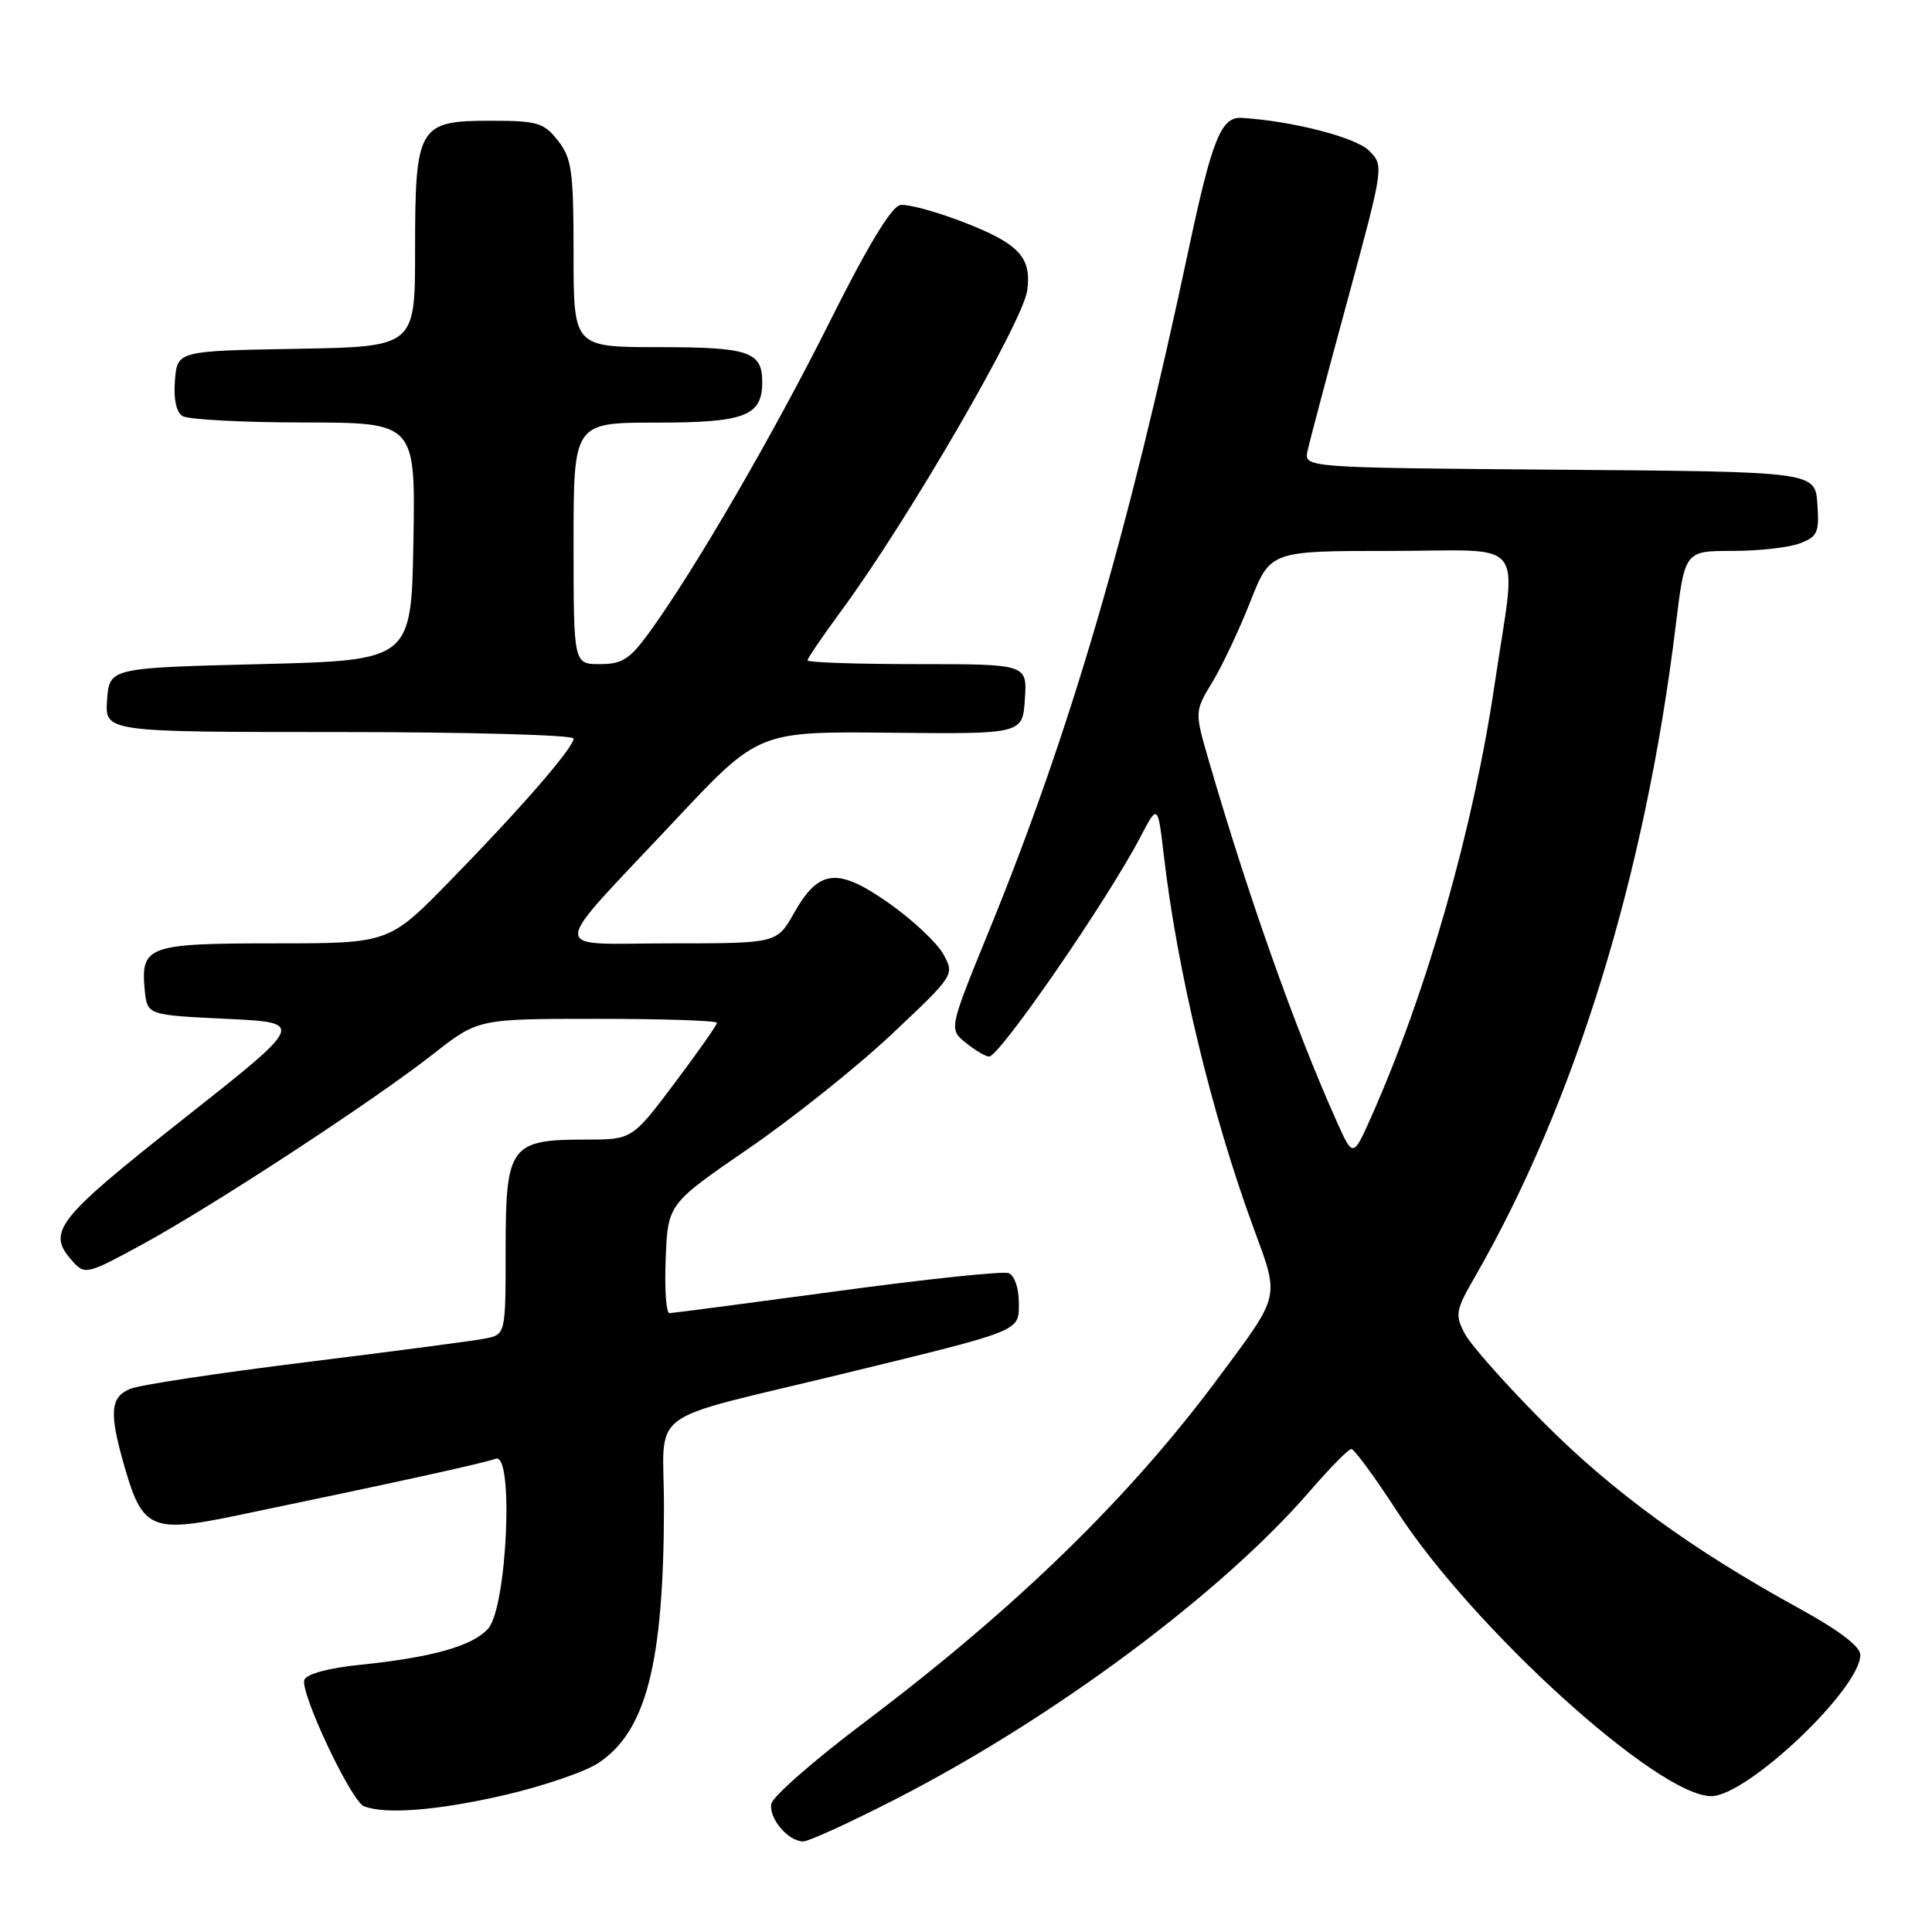 <?xml version="1.0" encoding="UTF-8" standalone="no"?>
<!DOCTYPE svg PUBLIC "-//W3C//DTD SVG 1.1//EN" "http://www.w3.org/Graphics/SVG/1.1/DTD/svg11.dtd" >
<svg xmlns="http://www.w3.org/2000/svg" xmlns:xlink="http://www.w3.org/1999/xlink" version="1.1" viewBox="0 0 256 256">
 <g >
 <path fill="currentColor"
d=" M 118.61 238.43 C 139.53 227.73 161.88 211.11 173.58 197.56 C 176.22 194.50 178.69 192.00 179.06 192.00 C 179.44 192.00 182.16 195.71 185.11 200.25 C 195.24 215.83 219.69 238.00 226.75 238.00 C 231.49 238.00 246.50 223.78 246.50 219.28 C 246.50 218.17 243.67 216.02 238.50 213.18 C 224.25 205.37 213.69 197.69 204.50 188.45 C 199.55 183.48 194.86 178.19 194.08 176.70 C 192.78 174.22 192.88 173.62 195.40 169.25 C 208.69 146.18 218.03 115.89 222.06 82.75 C 223.25 73.00 223.25 73.00 229.56 73.00 C 233.03 73.00 237.05 72.55 238.49 72.00 C 240.84 71.11 241.08 70.55 240.81 66.75 C 240.50 62.50 240.50 62.50 206.64 62.24 C 172.77 61.97 172.77 61.97 173.26 59.74 C 173.52 58.51 175.91 49.50 178.57 39.72 C 183.39 21.96 183.39 21.94 181.39 19.95 C 179.63 18.19 171.22 16.03 164.53 15.62 C 161.81 15.45 160.61 18.42 157.51 33.00 C 149.48 70.79 141.79 97.05 131.01 123.43 C 125.73 136.36 125.73 136.36 127.98 138.18 C 129.21 139.18 130.60 140.00 131.06 140.00 C 132.45 140.00 146.70 119.33 151.07 110.98 C 153.41 106.50 153.41 106.50 154.22 113.40 C 156.01 128.76 160.56 147.65 166.10 162.71 C 169.56 172.13 169.74 171.38 161.49 182.50 C 149.66 198.45 134.67 213.04 114.50 228.25 C 107.90 233.22 102.36 238.07 102.20 239.02 C 101.86 240.96 104.45 244.00 106.44 244.00 C 107.15 244.00 112.63 241.49 118.61 238.43 Z  M 66.80 237.87 C 71.92 236.69 77.55 234.77 79.30 233.60 C 85.63 229.39 87.94 220.39 87.98 199.80 C 88.00 186.23 84.84 188.58 112.00 181.96 C 135.77 176.16 135.00 176.47 135.00 172.53 C 135.00 170.67 134.41 168.99 133.65 168.70 C 132.91 168.41 122.68 169.49 110.90 171.09 C 99.13 172.68 89.14 173.99 88.71 174.00 C 88.27 174.00 88.04 170.74 88.21 166.76 C 88.50 159.53 88.50 159.53 99.20 152.18 C 105.08 148.14 113.63 141.31 118.20 137.00 C 126.48 129.20 126.50 129.17 125.00 126.44 C 124.17 124.94 120.96 121.91 117.85 119.72 C 111.00 114.89 108.52 115.14 105.22 120.97 C 102.94 125.00 102.94 125.00 88.90 125.00 C 72.44 125.00 72.37 126.91 89.50 108.64 C 100.50 96.91 100.50 96.91 118.00 97.09 C 135.50 97.27 135.50 97.27 135.80 92.64 C 136.11 88.00 136.11 88.00 121.55 88.00 C 113.55 88.00 107.00 87.78 107.00 87.50 C 107.00 87.23 109.05 84.23 111.55 80.83 C 120.29 68.96 135.53 42.68 136.11 38.50 C 136.71 34.15 135.06 32.34 128.01 29.57 C 124.18 28.07 120.25 26.99 119.28 27.17 C 118.11 27.39 114.91 32.68 110.00 42.52 C 102.59 57.37 92.06 75.50 86.07 83.75 C 83.46 87.35 82.45 88.00 79.49 88.00 C 76.00 88.00 76.00 88.00 76.00 72.00 C 76.00 56.00 76.00 56.00 86.93 56.00 C 98.71 56.00 101.00 55.13 101.00 50.63 C 101.00 46.59 99.25 46.00 87.30 46.00 C 76.00 46.00 76.00 46.00 76.00 33.63 C 76.00 22.64 75.77 20.98 73.93 18.63 C 72.05 16.25 71.22 16.00 64.98 16.00 C 55.42 16.00 55.00 16.72 55.00 33.20 C 55.00 45.95 55.00 45.95 39.25 46.22 C 23.50 46.50 23.50 46.50 23.18 50.40 C 22.98 52.84 23.35 54.61 24.18 55.13 C 24.91 55.59 32.15 55.98 40.28 55.98 C 55.05 56.00 55.05 56.00 54.78 71.75 C 54.50 87.50 54.50 87.50 34.50 88.00 C 14.50 88.50 14.50 88.50 14.19 92.75 C 13.89 97.00 13.89 97.00 44.94 97.00 C 62.02 97.00 76.00 97.39 76.00 97.86 C 76.00 99.07 69.06 107.07 59.60 116.75 C 51.54 125.00 51.54 125.00 36.39 125.00 C 19.57 125.00 18.62 125.34 19.18 131.18 C 19.50 134.50 19.50 134.50 29.99 135.00 C 40.48 135.50 40.48 135.50 24.24 148.32 C 7.33 161.67 6.10 163.25 9.66 167.17 C 11.25 168.94 11.60 168.85 18.91 164.86 C 28.39 159.68 49.57 145.82 57.42 139.65 C 63.35 135.00 63.35 135.00 79.17 135.00 C 87.88 135.00 95.00 135.24 95.00 135.53 C 95.00 135.82 92.47 139.42 89.38 143.53 C 83.76 151.00 83.76 151.00 77.60 151.00 C 67.61 151.00 67.00 151.83 67.00 165.48 C 67.00 176.84 67.00 176.84 64.25 177.37 C 62.74 177.67 52.05 179.07 40.50 180.50 C 28.95 181.93 18.49 183.51 17.25 184.03 C 14.57 185.14 14.43 187.24 16.57 194.59 C 18.90 202.61 20.16 203.15 31.29 200.83 C 52.57 196.41 64.22 193.85 65.68 193.29 C 68.12 192.36 67.19 213.03 64.67 215.82 C 62.58 218.12 57.25 219.62 47.66 220.60 C 43.59 221.01 40.63 221.81 40.33 222.58 C 39.71 224.20 46.51 238.64 48.22 239.33 C 51.02 240.45 57.95 239.91 66.80 237.87 Z  M 177.06 148.46 C 171.60 136.27 165.44 118.88 160.20 100.89 C 158.28 94.28 158.28 94.28 160.64 90.39 C 161.94 88.25 164.20 83.46 165.66 79.75 C 168.32 73.00 168.32 73.00 184.16 73.00 C 202.73 73.00 200.98 70.79 198.07 90.52 C 195.24 109.76 189.10 131.32 181.71 147.96 C 179.28 153.43 179.28 153.43 177.06 148.46 Z "/>
</g>
</svg>